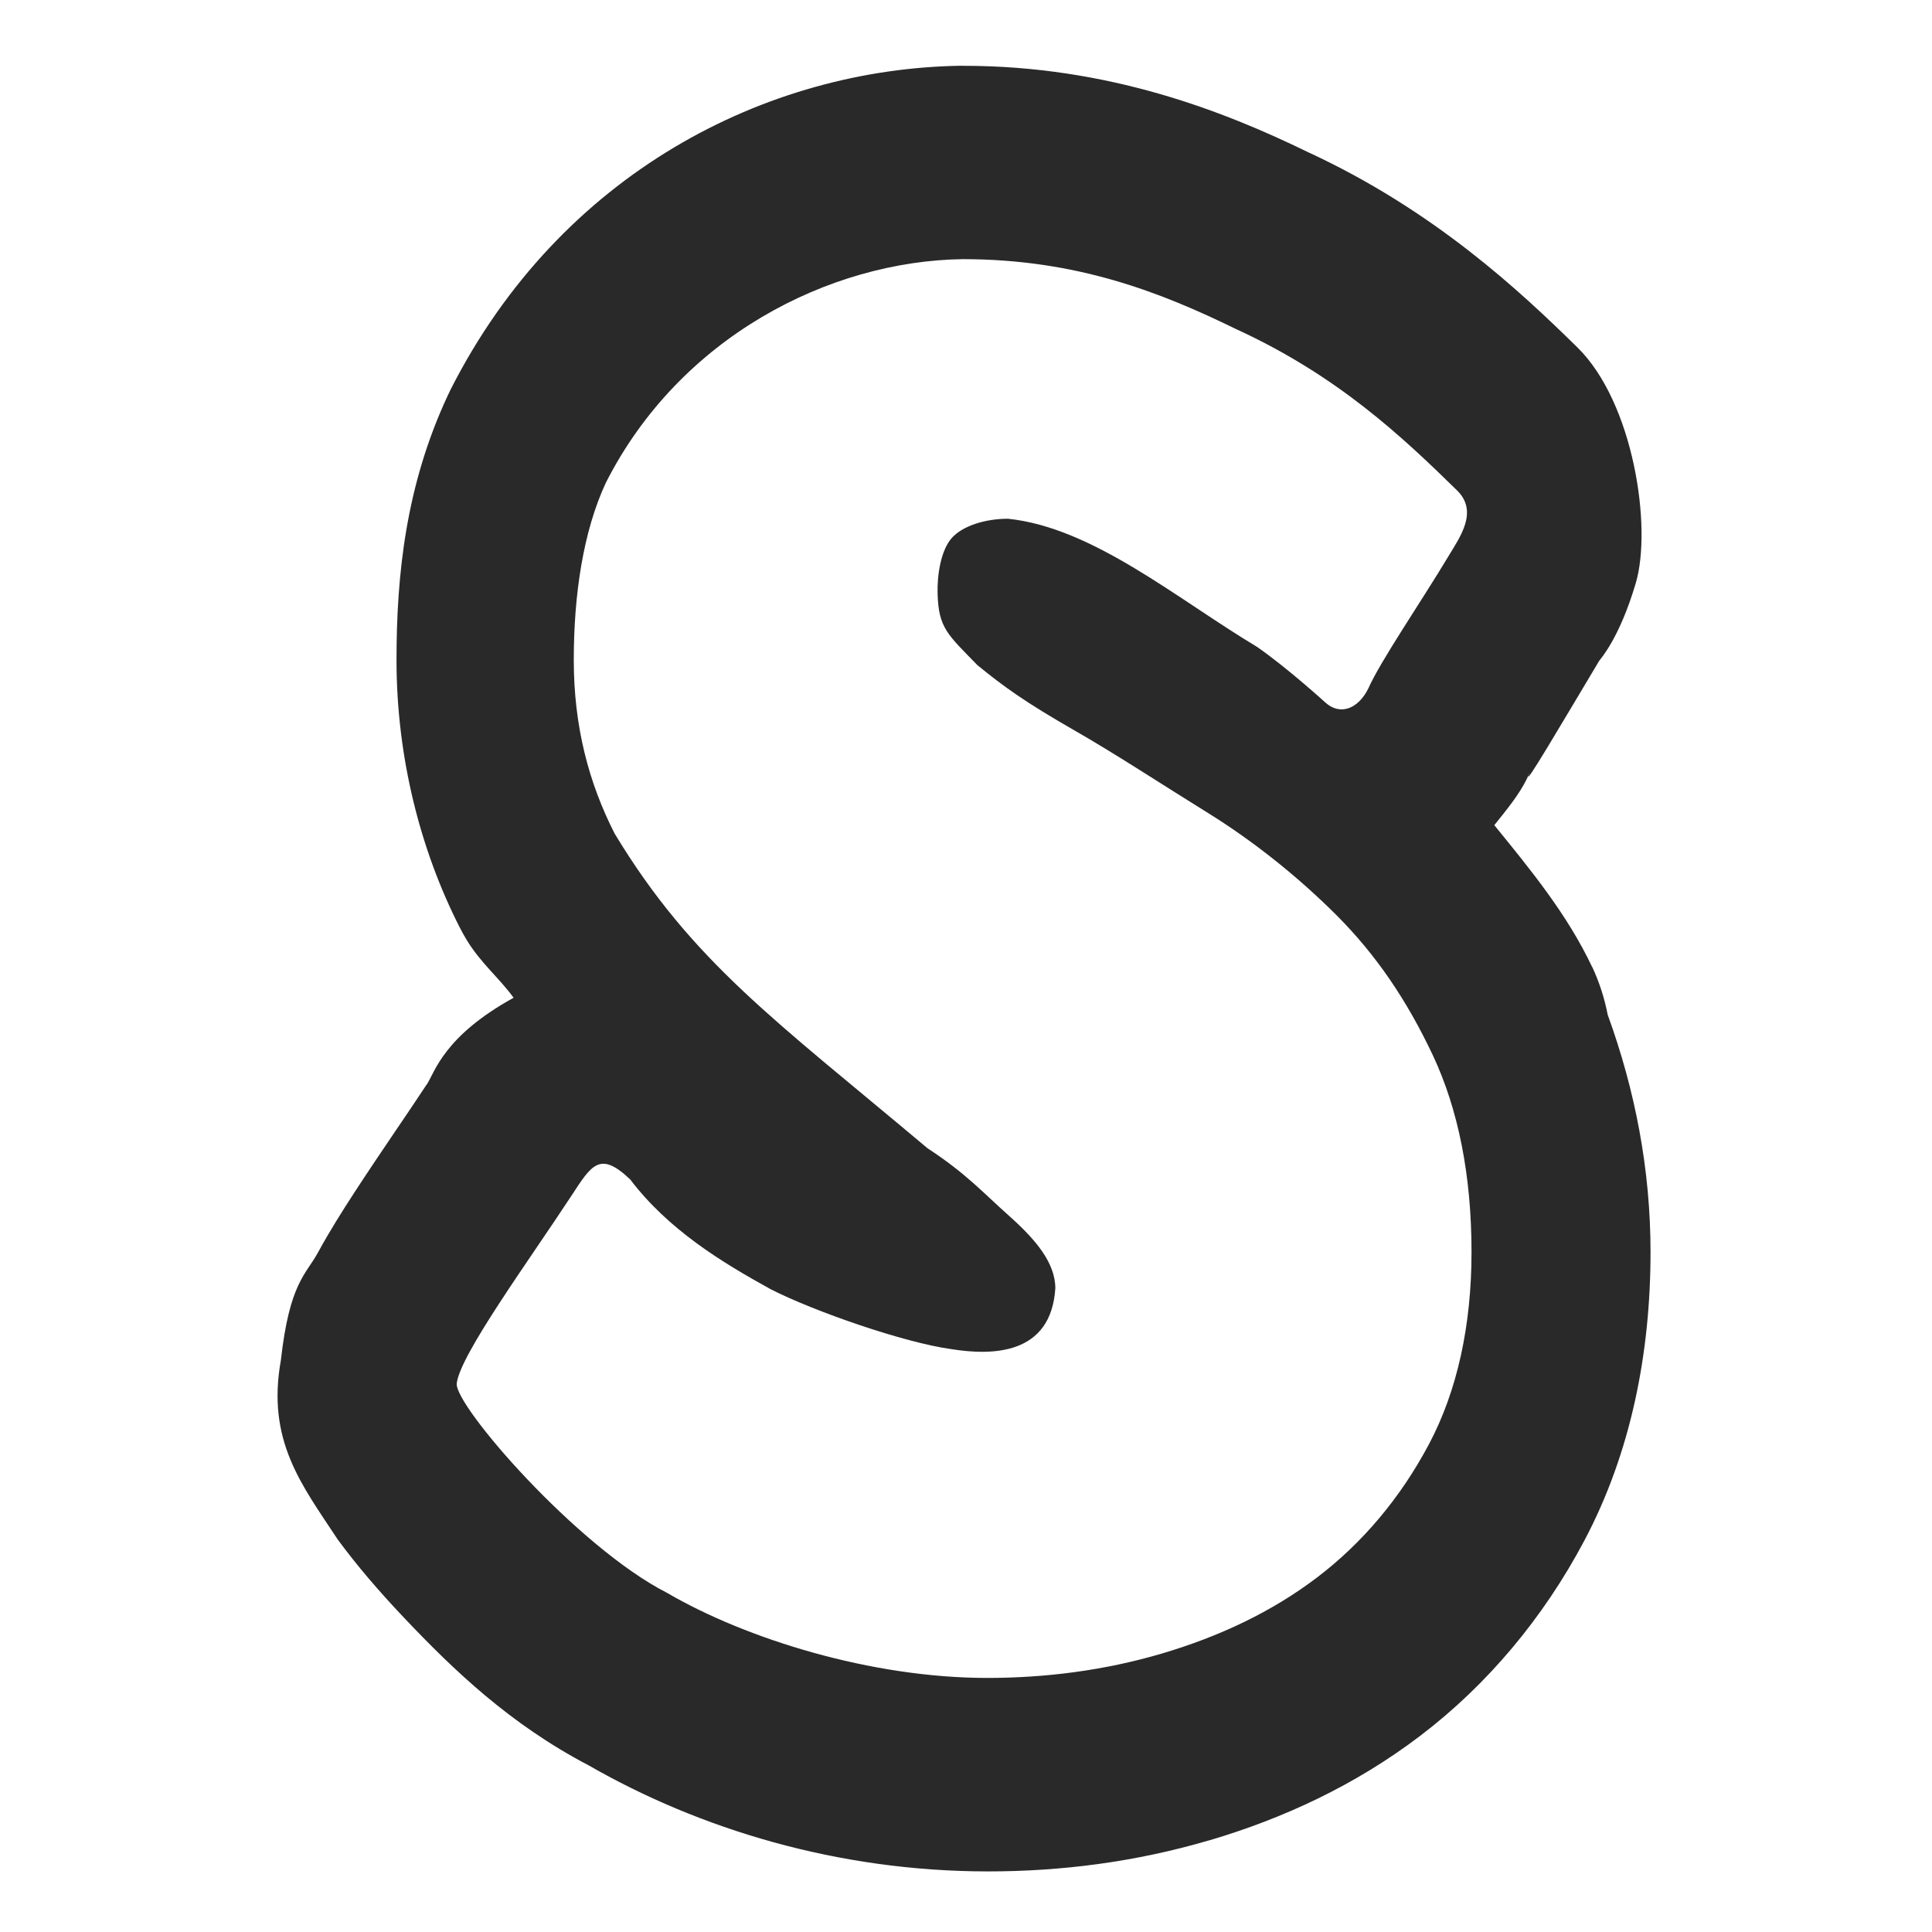 <?xml version="1.0" encoding="UTF-8" standalone="no"?>
<svg
   width="64"
   height="64"
   version="1.1"
   id="svg16"
   sodipodi:docname="scummvm.svg"
   inkscape:version="1.1 (1:1.1+202105261517+ce6663b3b7)"
   xmlns:inkscape="http://www.inkscape.org/namespaces/inkscape"
   xmlns:sodipodi="http://sodipodi.sourceforge.net/DTD/sodipodi-0.dtd"
   xmlns="http://www.w3.org/2000/svg"
   xmlns:svg="http://www.w3.org/2000/svg"
   xmlns:rdf="http://www.w3.org/1999/02/22-rdf-syntax-ns#"
   xmlns:cc="http://creativecommons.org/ns#"
   xmlns:dc="http://purl.org/dc/elements/1.1/">
  <defs
     id="defs20">
    <inkscape:path-effect
       effect="powerclip"
       id="path-effect13"
       is_visible="true"
       lpeversion="1"
       inverse="true"
       flatten="false"
       hide_clip="false"
       message="Use fill-rule evenodd on &lt;b&gt;fill and stroke&lt;/b&gt; dialog if no flatten result after convert clip to paths." />
    <clipPath
       clipPathUnits="userSpaceOnUse"
       id="clipPath9">
      <path
         style="display:none;opacity:0.85;fill:#ffffff;stroke-width:1.028"
         d="m 47.459,1023.307 c 0.857,1.818 1.287,4.02 1.287,6.533 0,2.424 -0.471,4.595 -1.412,6.367 -0.942,1.774 -2.199,3.268 -3.706,4.412 -1.506,1.145 -3.246,1.96 -5.149,2.522 -1.905,0.561 -3.853,0.805 -5.777,0.805 -3.85,0 -7.996,-1.297 -10.611,-2.821 -2.985,-1.526 -7.042,-6.209 -6.961,-6.935 0.105,-0.944 2.398,-4.079 3.788,-6.2 0.677,-1.033 0.945,-1.521 1.959,-0.556 1.267,1.667 3.027,2.739 4.65,3.634 1.422,0.728 4.427,1.775 6.002,1.988 1.318,0.209 3.287,0.209 3.43,-2.016 0,-0.852 -0.665,-1.627 -1.522,-2.392 -0.858,-0.762 -1.432,-1.414 -2.708,-2.245 -5.062,-4.256 -7.797,-6.177 -10.368,-10.426 -0.858,-1.683 -1.354,-3.552 -1.354,-5.752 0,-2.155 0.309,-4.256 1.063,-5.872 2.447,-4.822 7.392,-7.343 11.82,-7.406 3.784,0 6.56,1.098 9.049,2.313 3.362,1.541 5.502,3.559 7.329,5.349 0.712,0.698 0.097,1.54 -0.274,2.159 -0.933,1.556 -2.254,3.475 -2.666,4.398 -0.328,0.671 -0.934,0.923 -1.437,0.456 0,0 -1.243,-1.132 -2.247,-1.829 -2.666,-1.599 -5.434,-3.954 -8.254,-4.247 -0.753,0 -1.51,0.238 -1.865,0.642 -0.356,0.404 -0.485,1.218 -0.466,1.846 0.034,1.132 0.328,1.343 1.321,2.364 0.857,0.696 1.532,1.197 3.266,2.191 1.296,0.742 2.886,1.786 4.372,2.705 1.485,0.92 2.977,2.104 4.275,3.405 1.297,1.303 2.308,2.79 3.166,4.608 z"
         id="path11" />
      <path
         id="lpe_path-effect13"
         style="opacity:0.85;fill:#ffffff;stroke-width:1.028"
         class="powerclip"
         d="M 4.195,985.54 H 59.678 v 69.816 H 4.195 Z m 43.264,37.767 -8e-6,-3e-4 c -0.859,-1.817 -1.869,-3.305 -3.166,-4.608 -1.298,-1.301 -2.79,-2.484 -4.275,-3.405 -1.486,-0.92 -3.076,-1.963 -4.372,-2.705 -1.734,-0.993 -2.409,-1.494 -3.266,-2.191 -0.993,-1.02 -1.287,-1.231 -1.321,-2.364 -0.019,-0.628 0.11,-1.441 0.466,-1.846 0.355,-0.404 1.112,-0.642 1.865,-0.642 2.82,0.294 5.588,2.648 8.254,4.247 1.004,0.697 2.247,1.829 2.247,1.829 0.503,0.468 1.109,0.215 1.437,-0.456 0.412,-0.923 1.732,-2.842 2.666,-4.398 0.371,-0.619 0.986,-1.461 0.274,-2.159 -1.827,-1.79 -3.967,-3.808 -7.329,-5.349 -2.49,-1.215 -5.266,-2.313 -9.049,-2.313 -4.428,0.063 -9.374,2.584 -11.82,7.406 -0.753,1.616 -1.063,3.717 -1.063,5.872 0,2.2 0.496,4.068 1.354,5.752 2.571,4.249 5.306,6.17 10.368,10.426 1.276,0.831 1.85,1.483 2.708,2.245 0.857,0.764 1.522,1.54 1.522,2.392 -0.143,2.225 -2.112,2.225 -3.43,2.016 -1.574,-0.212 -4.579,-1.26 -6.002,-1.988 -1.623,-0.896 -3.383,-1.967 -4.65,-3.634 -1.014,-0.965 -1.282,-0.477 -1.959,0.556 -1.39,2.121 -3.683,5.256 -3.788,6.2 -0.081,0.726 3.976,5.409 6.961,6.935 2.615,1.525 6.761,2.821 10.611,2.821 1.924,0 3.872,-0.245 5.777,-0.805 1.903,-0.562 3.643,-1.378 5.149,-2.522 1.507,-1.145 2.764,-2.639 3.706,-4.412 0.941,-1.772 1.412,-3.943 1.412,-6.367 0,-2.513 -0.43,-4.715 -1.287,-6.533 z" />
    </clipPath>
  </defs>
  <sodipodi:namedview
     pagecolor="#ffffff"
     bordercolor="#666666"
     borderopacity="1"
     objecttolerance="10"
     gridtolerance="10"
     guidetolerance="10"
     inkscape:pageopacity="0"
     inkscape:pageshadow="2"
     inkscape:window-width="1920"
     inkscape:window-height="996"
     id="namedview18"
     showgrid="false"
     inkscape:zoom="12.890625"
     inkscape:cx="32"
     inkscape:cy="31.689697"
     inkscape:window-x="0"
     inkscape:window-y="0"
     inkscape:window-maximized="1"
     inkscape:current-layer="g14"
     inkscape:pagecheckerboard="0" />
  <g
     transform="translate(0,-988.362)"
     id="g14">
    <path
       style="fill:#29292a;stroke-width:1.028"
       d="m 31.843,990.54 c -6.444,0.092 -13.277,3.544 -16.919,10.732 -0.033,0.066 -0.065,0.132 -0.096,0.201 -1.387,2.98 -1.693,5.937 -1.693,8.754 0,3.241 0.801,6.317 2.086,8.842 0.072,0.143 0.149,0.281 0.231,0.417 0.478,0.791 1.062,1.243 1.562,1.928 -2.318,1.277 -2.605,2.459 -2.877,2.875 h -0.004 c -0.602,0.919 -1.529,2.248 -2.38,3.555 -0.425,0.653 -0.832,1.298 -1.226,2.02 -0.394,0.722 -0.937,0.998 -1.223,3.559 -0.477,2.665 0.686,4.118 1.878,5.929 0.637,0.867 1.359,1.709 2.194,2.591 1.644,1.737 3.522,3.539 6.124,4.899 3.653,2.097 8.229,3.513 13.232,3.513 2.386,0 4.855,-0.303 7.324,-1.03 h 0.008 c 2.42,-0.716 4.808,-1.808 6.984,-3.463 2.22,-1.689 4.076,-3.901 5.434,-6.463 1.554,-2.931 2.194,-6.239 2.194,-9.56 0,-2.733 -0.511,-5.368 -1.419,-7.862 -0.105,-0.547 -0.277,-1.077 -0.509,-1.577 h -0.004 c -0.823,-1.745 -2.041,-3.226 -3.243,-4.703 0.402,-0.503 0.82,-1.007 1.076,-1.532 0.035,-0.07 0.068,-0.141 0.1,-0.214 -0.344,0.772 1.185,-1.84 2.295,-3.693 0.042,-0.068 0.67,-0.735 1.215,-2.579 0.546,-1.846 -0.07,-5.98 -1.932,-7.807 -1.881,-1.846 -4.735,-4.537 -8.947,-6.48 -2.766,-1.346 -6.589,-2.85 -11.385,-2.85 v 0 c -0.027,-2.2e-4 -0.054,-2.2e-4 -0.081,0 z"
       id="path4"
       clip-path="url(#clipPath9)"
       inkscape:path-effect="#path-effect13"
       inkscape:original-d="m 31.843052,990.54002 c -6.444333,0.0919 -13.276905,3.54409 -16.919002,10.73208 -0.03322,0.066 -0.06537,0.1324 -0.09641,0.2008 -1.386687,2.9796 -1.693058,5.9366 -1.693058,8.7542 0,3.2407 0.801413,6.3172 2.086431,8.842 0.07222,0.1432 0.149412,0.2814 0.231398,0.4172 0.477989,0.7911 1.062241,1.2432 1.561932,1.9279 -2.318027,1.2767 -2.605031,2.4592 -2.87704,2.8749 h -0.0039 c -0.601827,0.9194 -1.529457,2.248 -2.379536,3.555 -0.42504,0.6535 -0.832178,1.298 -1.226406,2.0199 -0.394227,0.7217 -0.9370649,0.9983 -1.2225493,3.5592 -0.4771273,2.665 0.6860632,4.1179 1.8781743,5.9294 0.6368,0.8669 1.358975,1.7087 2.19442,2.5909 1.644079,1.7366 3.521938,3.5387 6.124316,4.8989 3.653295,2.0972 8.229091,3.5133 13.232071,3.5133 2.386195,0 4.855159,-0.3029 7.323726,-1.0305 h 0.0077 c 2.419966,-0.7159 4.808456,-1.8078 6.984343,-3.4633 2.220406,-1.6894 4.075882,-3.9015 5.433984,-6.4635 1.554222,-2.9312 2.194421,-6.2388 2.194421,-9.5597 0,-2.7331 -0.510644,-5.3677 -1.419236,-7.8615 -0.105362,-0.5473 -0.276511,-1.0775 -0.509074,-1.5769 h -0.0039 c -0.823166,-1.7454 -2.04078,-3.2256 -3.243421,-4.7026 0.402316,-0.5027 0.819845,-1.0067 1.075997,-1.5315 0.03462,-0.07 0.06807,-0.141 0.100279,-0.2137 -0.343999,0.7721 1.185019,-1.8397 2.294693,-3.6927 0.04208,-0.068 0.669705,-0.7349 1.214836,-2.5789 0.545832,-1.846 -0.07012,-5.9799 -1.932168,-7.80703 -1.881047,-1.84578 -4.735052,-4.53705 -8.947363,-6.48021 -2.766183,-1.34564 -6.589056,-2.84979 -11.384751,-2.84979 v 0 c -0.027,-2.2e-4 -0.05398,-2.2e-4 -0.08098,0 z" />
  </g>
</svg>
